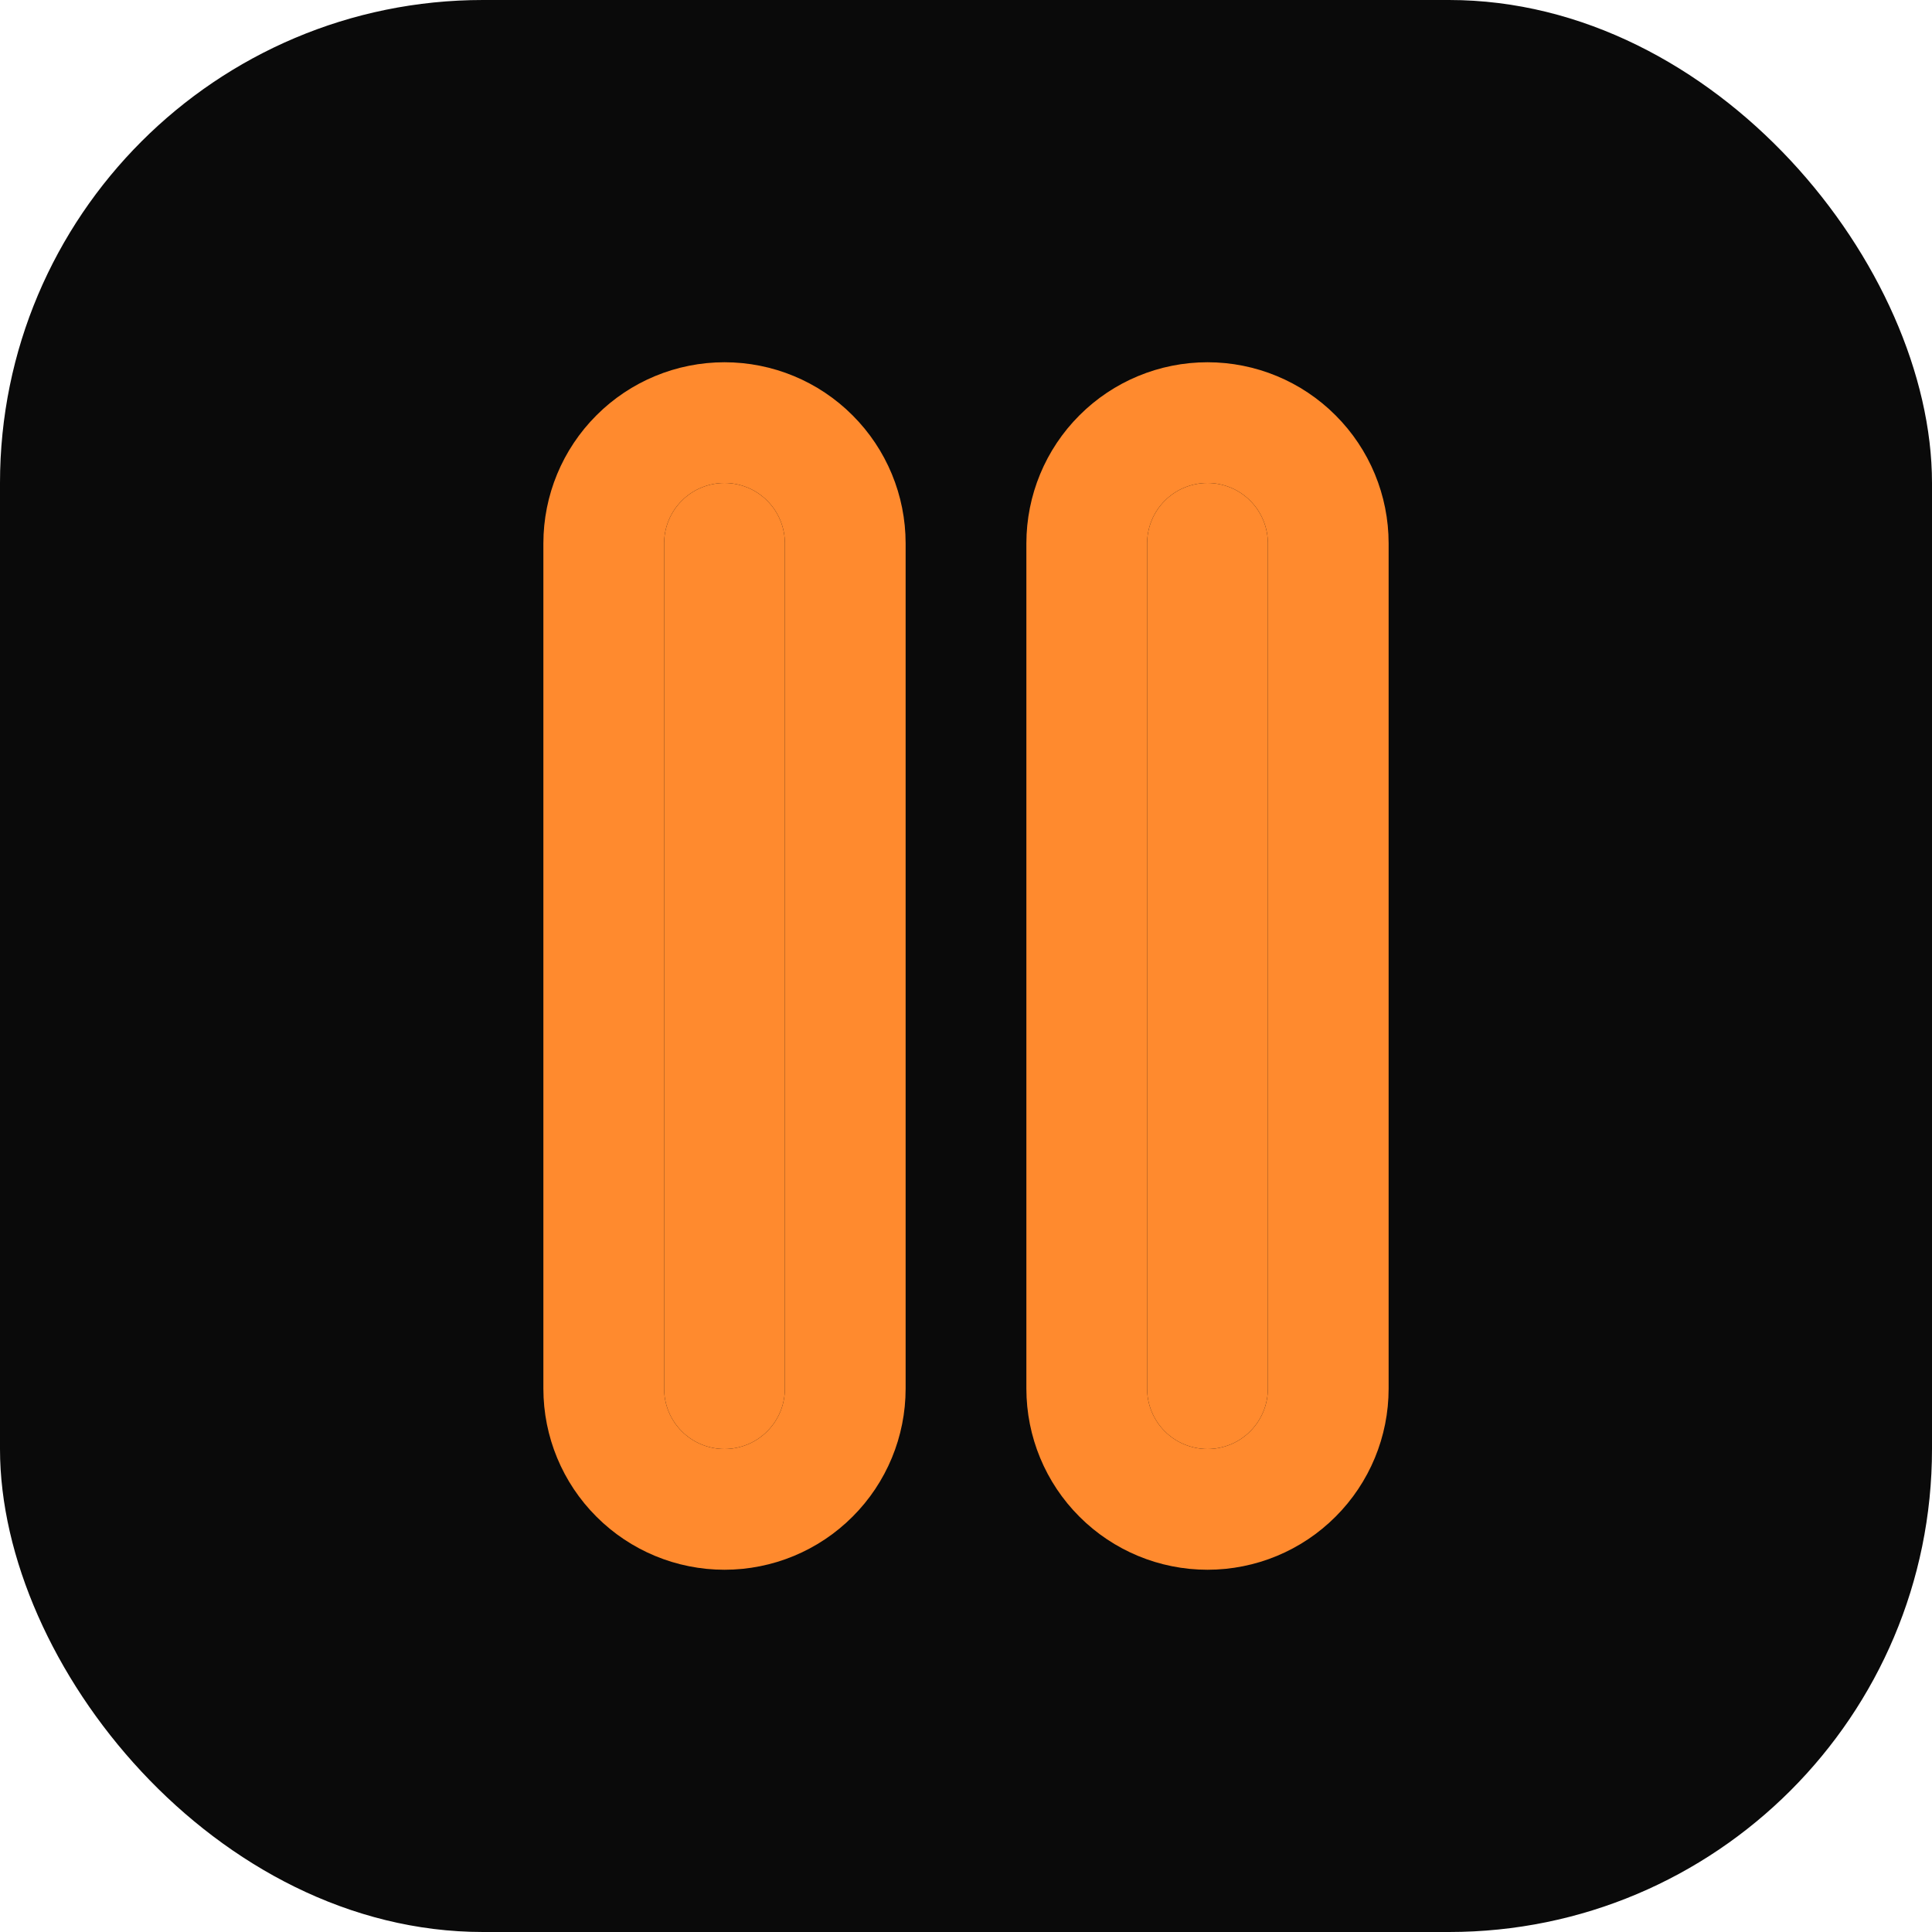 <svg width="32" height="32" viewBox="0 0 32 32" fill="none" xmlns="http://www.w3.org/2000/svg">
<rect width="32" height="32" rx="8" fill="#0A0A0A"/>
<path d="M20 6C19.204 6 18.441 6.316 17.879 6.879C17.316 7.441 17 8.204 17 9V23C17 23.796 17.316 24.559 17.879 25.121C18.441 25.684 19.204 26 20 26C20.796 26 21.559 25.684 22.121 25.121C22.684 24.559 23 23.796 23 23V9C23 8.204 22.684 7.441 22.121 6.879C21.559 6.316 20.796 6 20 6ZM21 23C21 23.265 20.895 23.52 20.707 23.707C20.52 23.895 20.265 24 20 24C19.735 24 19.48 23.895 19.293 23.707C19.105 23.52 19 23.265 19 23V9C19 8.735 19.105 8.48 19.293 8.293C19.48 8.105 19.735 8 20 8C20.265 8 20.52 8.105 20.707 8.293C20.895 8.48 21 8.735 21 9V23ZM12 6C11.204 6 10.441 6.316 9.879 6.879C9.316 7.441 9 8.204 9 9V23C9 23.796 9.316 24.559 9.879 25.121C10.441 25.684 11.204 26 12 26C12.796 26 13.559 25.684 14.121 25.121C14.684 24.559 15 23.796 15 23V9C15 8.204 14.684 7.441 14.121 6.879C13.559 6.316 12.796 6 12 6ZM13 23C13 23.265 12.895 23.52 12.707 23.707C12.52 23.895 12.265 24 12 24C11.735 24 11.48 23.895 11.293 23.707C11.105 23.52 11 23.265 11 23V9C11 8.735 11.105 8.48 11.293 8.293C11.48 8.105 11.735 8 12 8C12.265 8 12.52 8.105 12.707 8.293C12.895 8.48 13 8.735 13 9V23Z" fill="#FF8A2E"/>
<path d="M13 23C13 23.265 12.895 23.52 12.707 23.707C12.52 23.895 12.265 24 12 24C11.735 24 11.48 23.895 11.293 23.707C11.105 23.52 11 23.265 11 23V9C11 8.735 11.105 8.48 11.293 8.293C11.48 8.105 11.735 8 12 8C12.265 8 12.52 8.105 12.707 8.293C12.895 8.48 13 8.735 13 9V23Z" fill="#FF8A2E"/>
<path d="M21 23C21 23.265 20.895 23.52 20.707 23.707C20.52 23.895 20.265 24 20 24C19.735 24 19.48 23.895 19.293 23.707C19.105 23.52 19 23.265 19 23V9C19 8.735 19.105 8.48 19.293 8.293C19.48 8.105 19.735 8 20 8C20.265 8 20.52 8.105 20.707 8.293C20.895 8.48 21 8.735 21 9V23Z" fill="#FF8A2E"/>
</svg>
